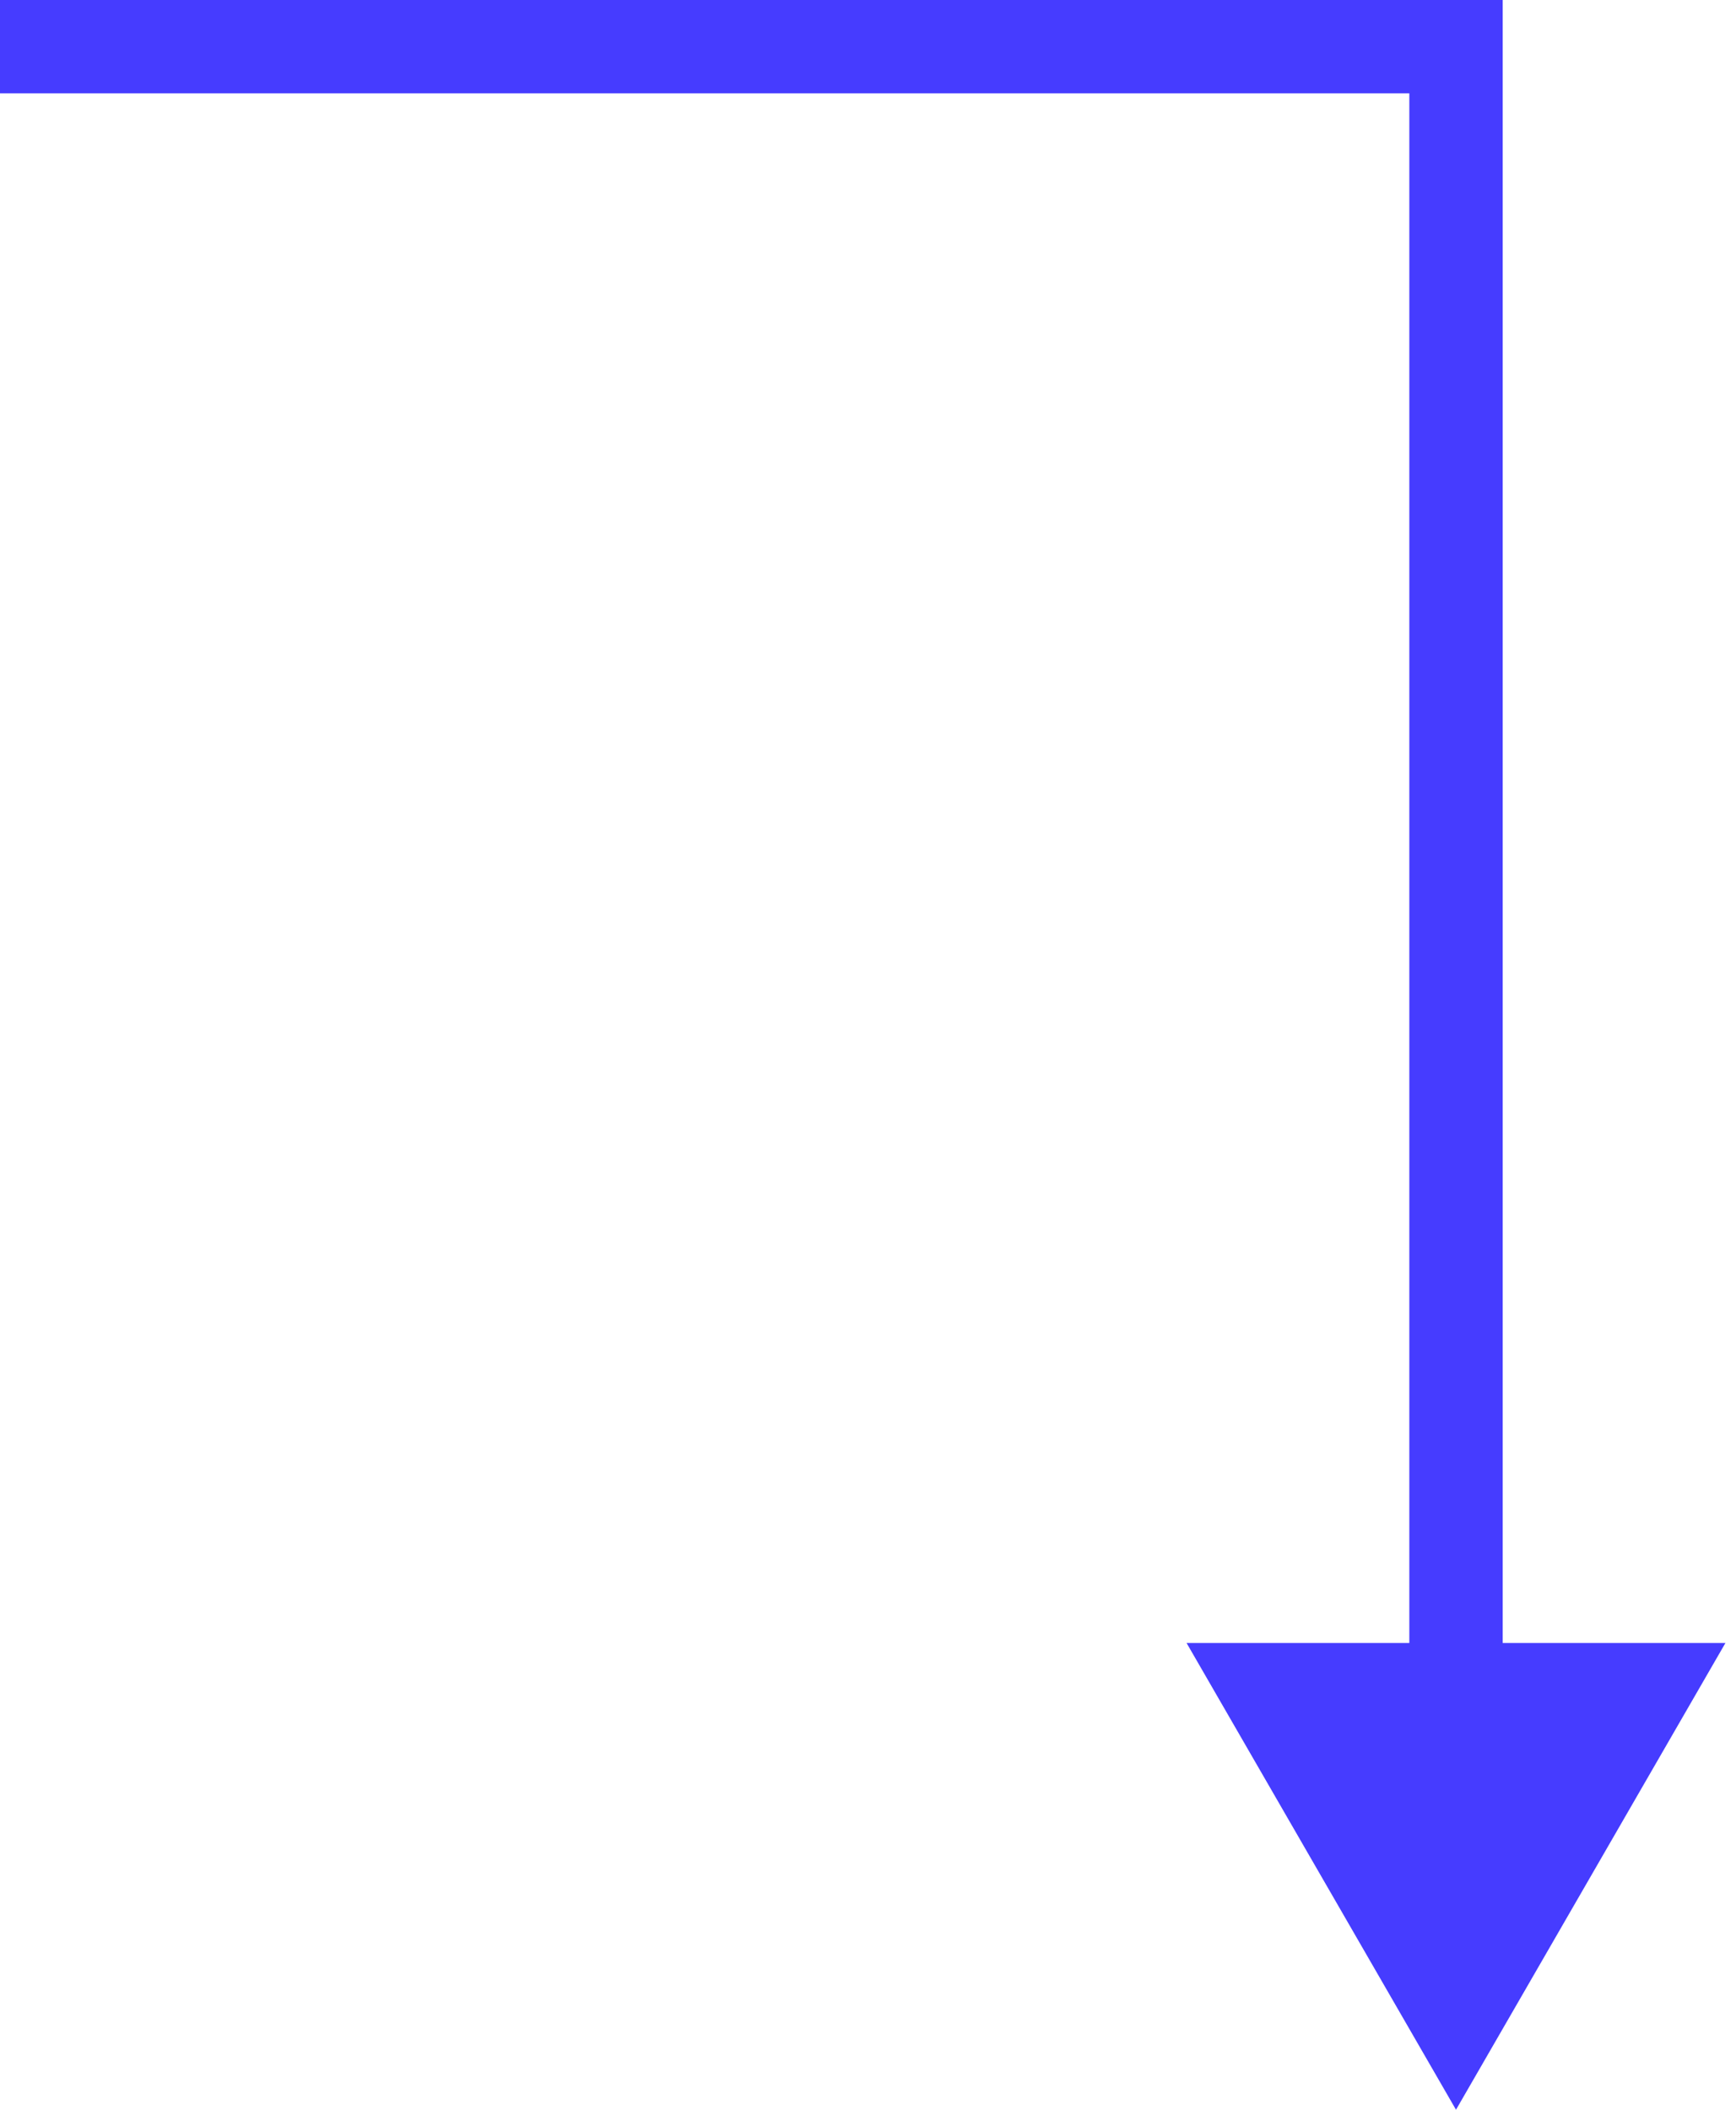 <svg width="93" height="113" viewBox="0 0 93 113" fill="none" xmlns="http://www.w3.org/2000/svg">
<path d="M78 113L92.434 88L63.566 88L78 113ZM75.5 1.09278e-07L75.5 90.5L80.5 90.5L80.5 -1.09278e-07L75.5 1.09278e-07Z" fill="#463CFF"/>
<line x1="-2.18557e-07" y1="2.5" x2="79" y2="2.5" stroke="#463CFF" stroke-width="5"/>
</svg>
